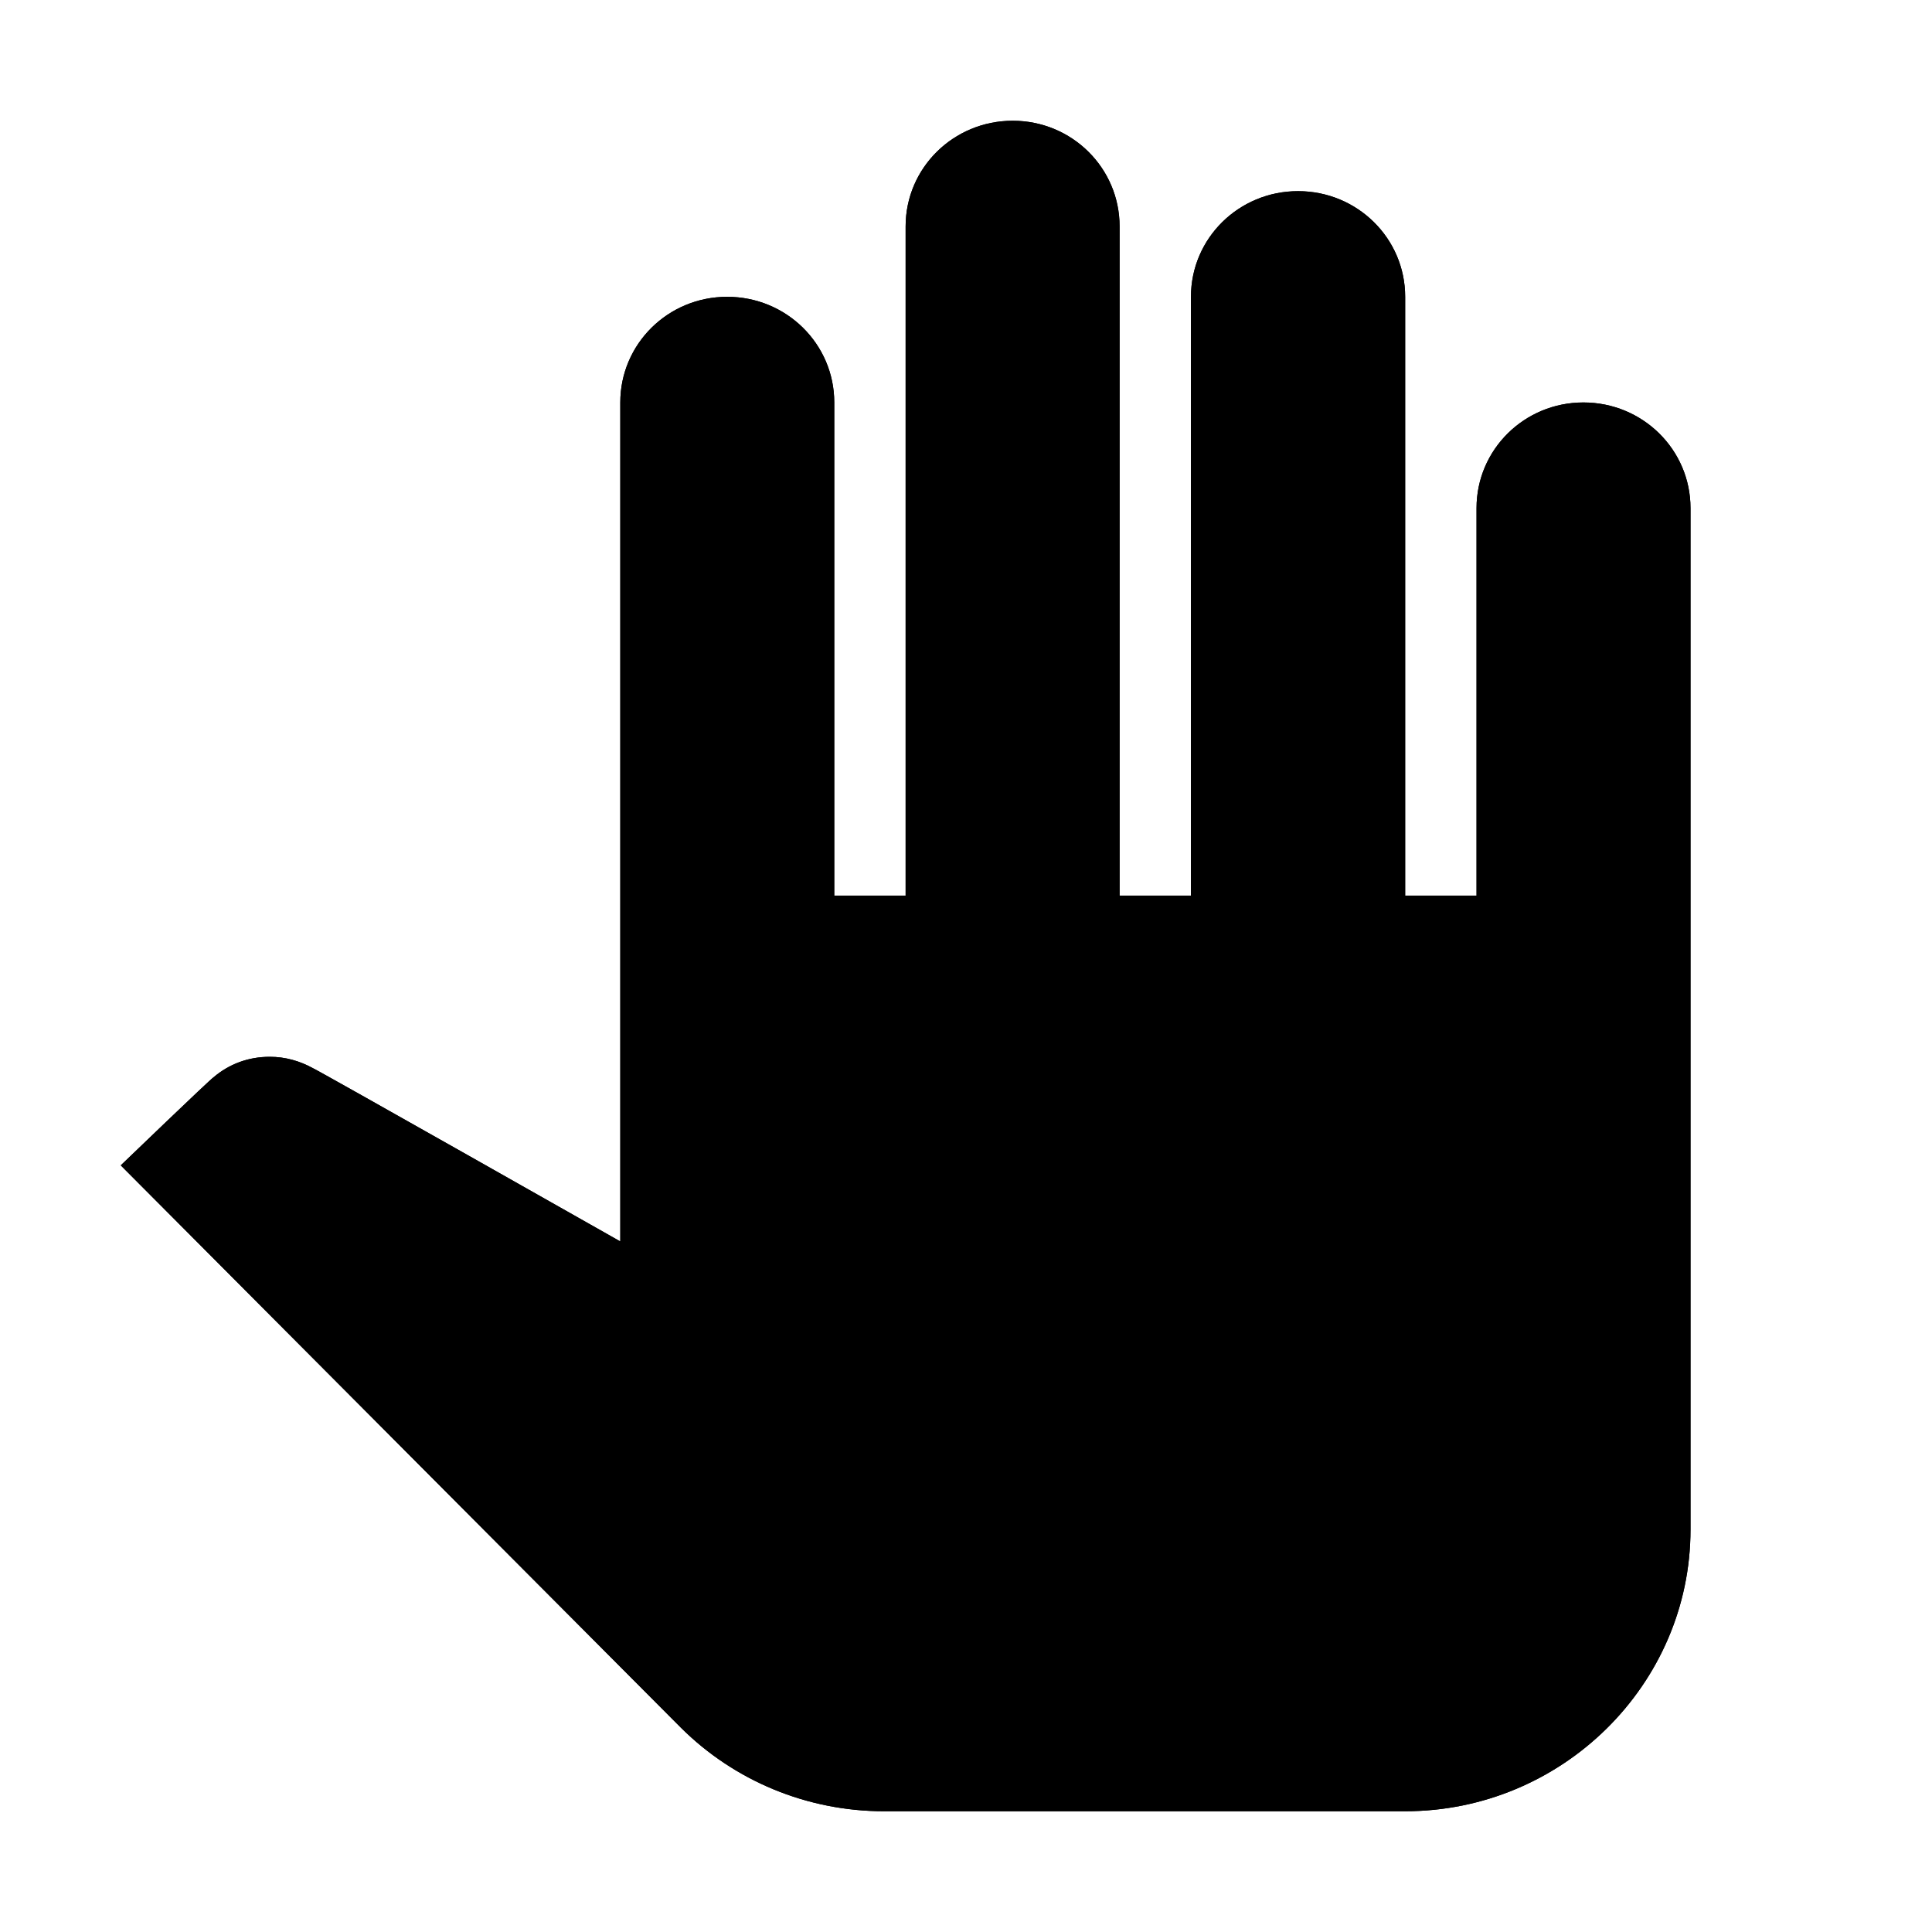 <svg width="16" height="16" viewBox="0 0 16 16" fill="none" xmlns="http://www.w3.org/2000/svg">
<path fill-rule="evenodd" clip-rule="evenodd" d="M14 4.208V12.667C14 13.95 12.937 15 11.637 15H7.322C6.685 15 6.082 14.749 5.638 14.307L1 9.651C1 9.651 1.745 8.934 1.768 8.922C1.898 8.811 2.058 8.752 2.234 8.752C2.364 8.752 2.483 8.787 2.589 8.845C2.613 8.851 5.137 10.281 5.137 10.281V3.333C5.137 2.849 5.532 2.458 6.022 2.458C6.513 2.458 6.909 2.849 6.909 3.333V7.417H7.5V1.875C7.5 1.391 7.896 1 8.387 1C8.877 1 9.272 1.391 9.272 1.875V7.417H9.863V2.458C9.863 1.974 10.259 1.583 10.75 1.583C11.241 1.583 11.637 1.974 11.637 2.458V7.417H12.228V4.208C12.228 3.724 12.623 3.333 13.113 3.333C13.604 3.333 14 3.724 14 4.208Z" fill="black"/>
<path fill-rule="evenodd" clip-rule="evenodd" d="M14 4.208V12.667C14 13.95 12.937 15 11.637 15H7.322C6.685 15 6.082 14.749 5.638 14.307L1 9.651C1 9.651 1.745 8.934 1.768 8.922C1.898 8.811 2.058 8.752 2.234 8.752C2.364 8.752 2.483 8.787 2.589 8.845C2.613 8.851 5.137 10.281 5.137 10.281V3.333C5.137 2.849 5.532 2.458 6.022 2.458C6.513 2.458 6.909 2.849 6.909 3.333V7.417H7.5V1.875C7.5 1.391 7.896 1 8.387 1C8.877 1 9.272 1.391 9.272 1.875V7.417H9.863V2.458C9.863 1.974 10.259 1.583 10.75 1.583C11.241 1.583 11.637 1.974 11.637 2.458V7.417H12.228V4.208C12.228 3.724 12.623 3.333 13.113 3.333C13.604 3.333 14 3.724 14 4.208Z" fill="black"/>
</svg>
